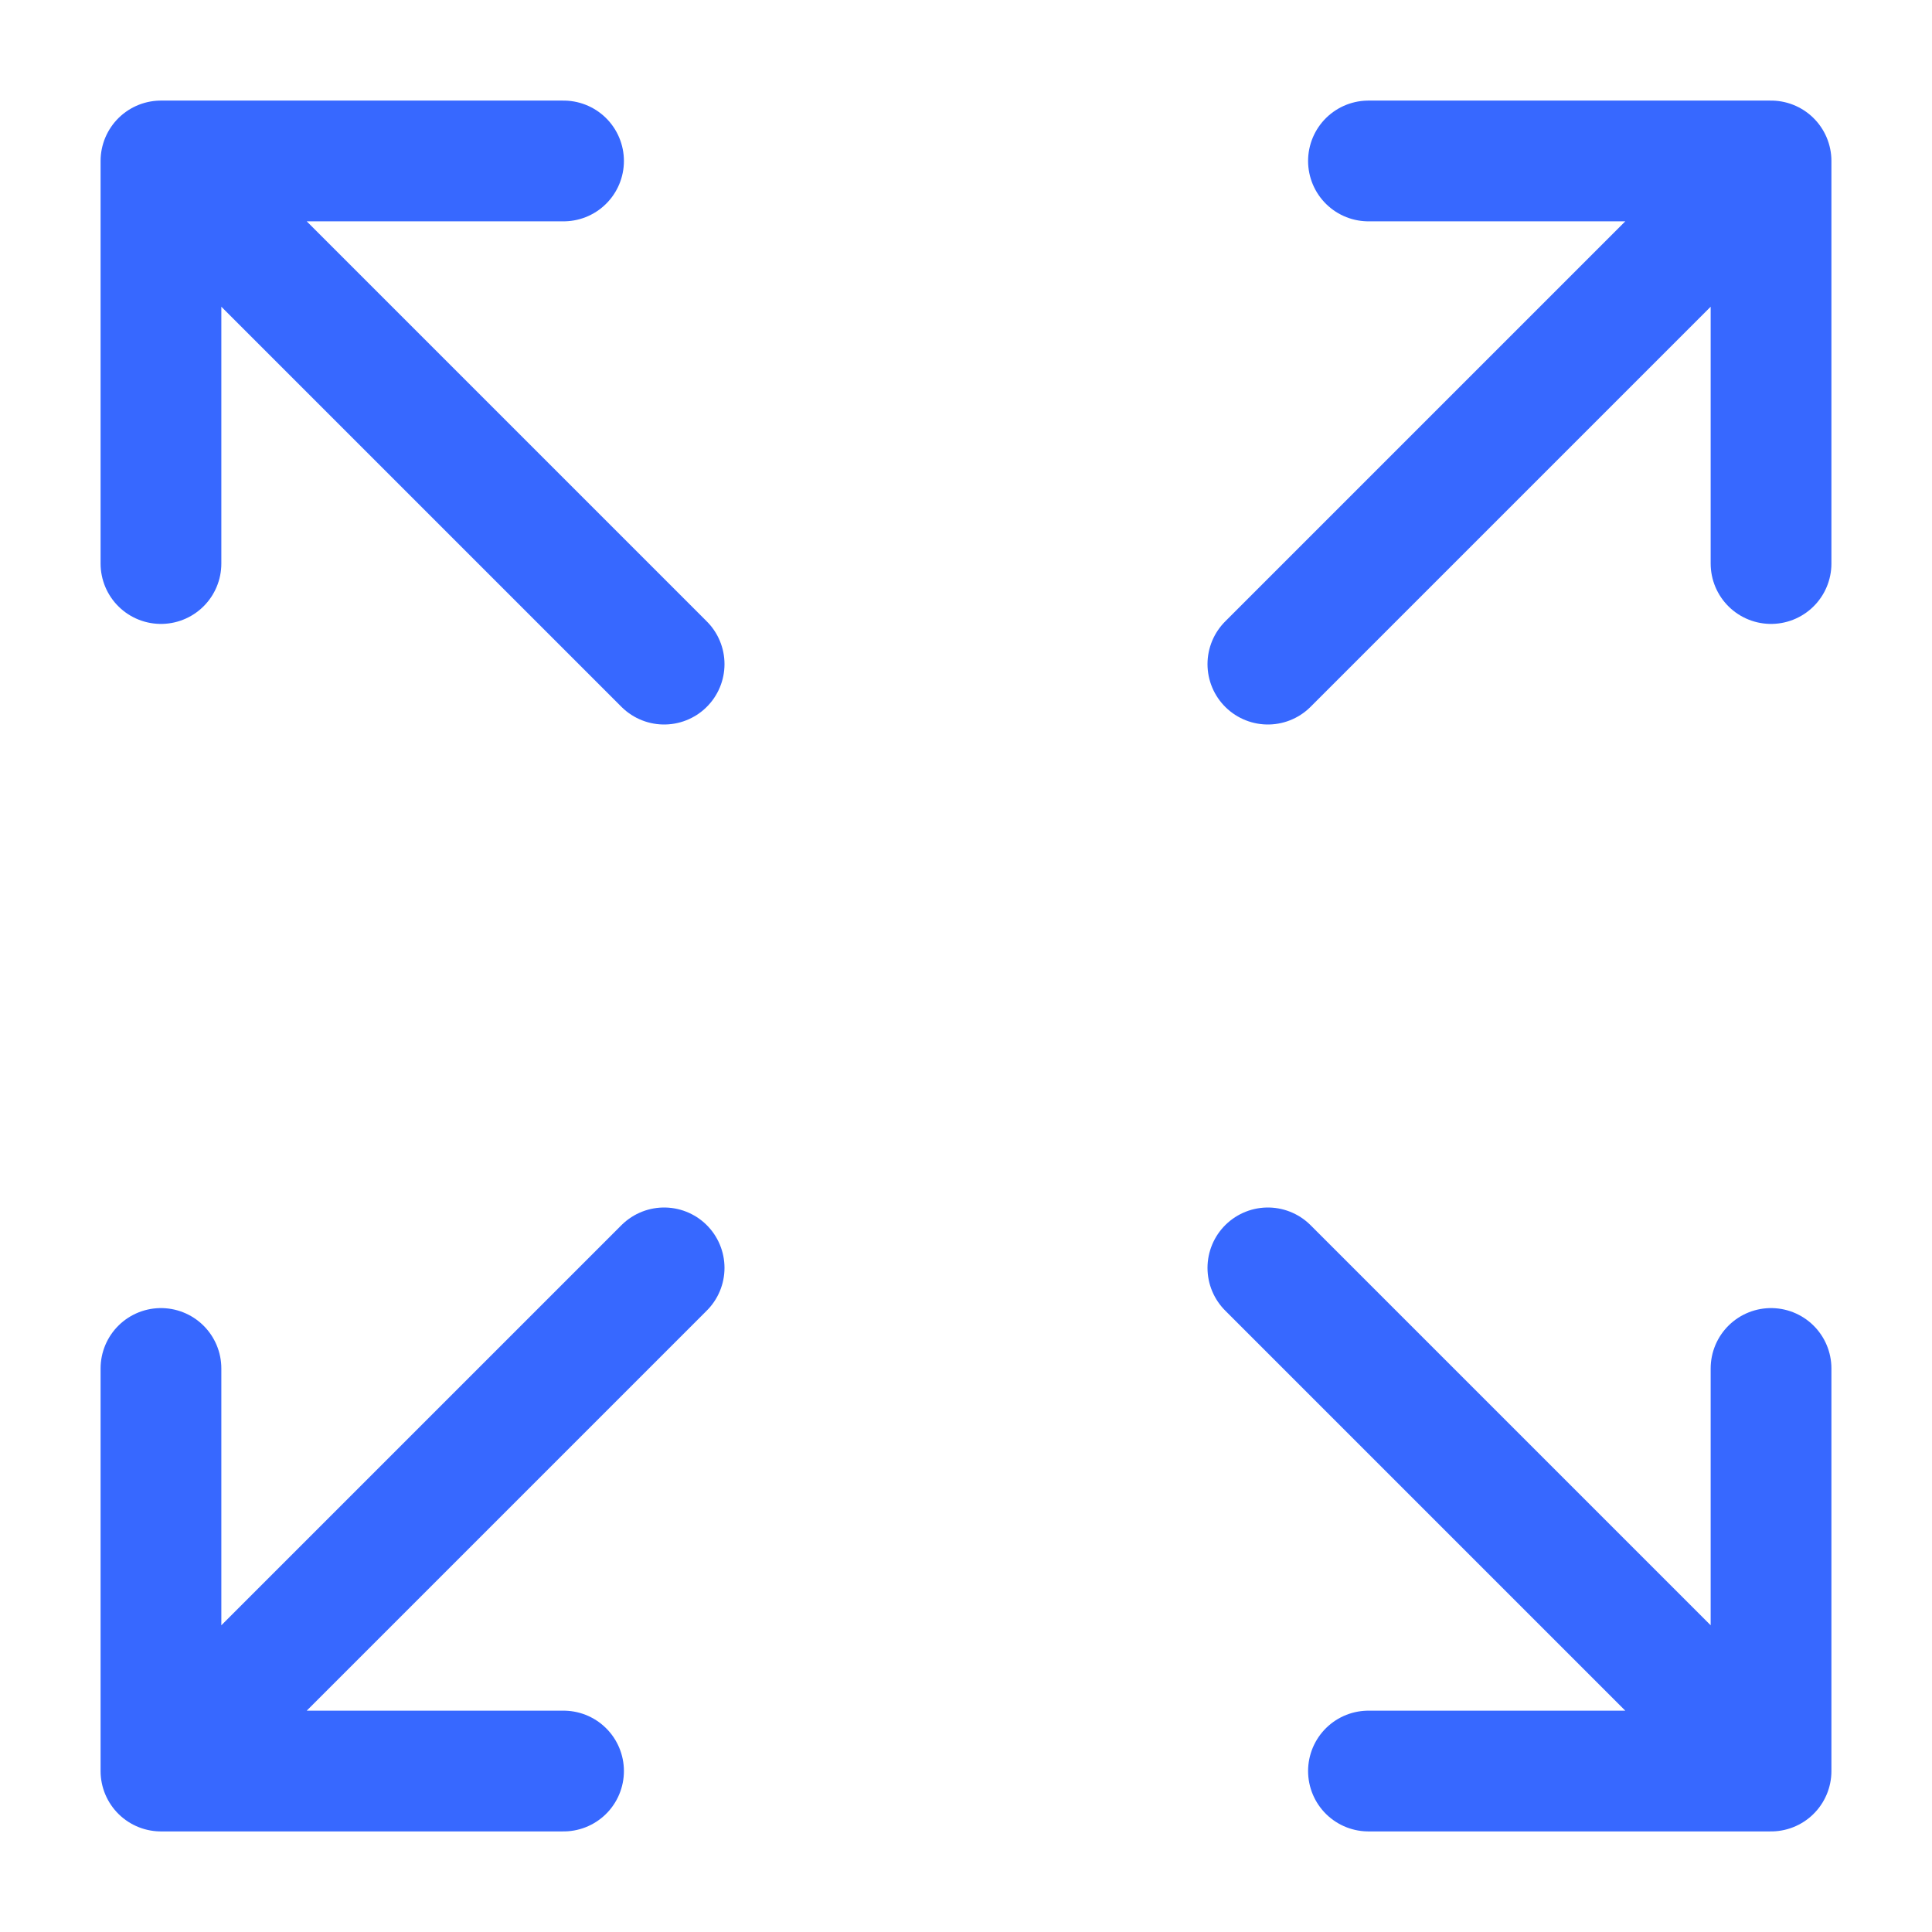 <svg width="16" height="16" viewBox="0 0 16 16" fill="none" xmlns="http://www.w3.org/2000/svg">
<g clip-path="url(#clip0_2815_436)">
<path d="M1.333 4.667V1.333M1.333 1.333H4.667M1.333 1.333L5.5 5.5M14.667 4.667V1.333M14.667 1.333H11.333M14.667 1.333L10.5 5.5M1.333 11.333V14.667M1.333 14.667H4.667M1.333 14.667L5.5 10.5M14.667 14.667L10.5 10.5M14.667 14.667V11.333M14.667 14.667H11.333" stroke="#3768FF" stroke-linecap="round" stroke-linejoin="round"/>
</g>
<defs>
<clipPath id="clip0_2815_436">
<rect width="16" height="16" fill="white"/>
</clipPath>
</defs>
</svg>
